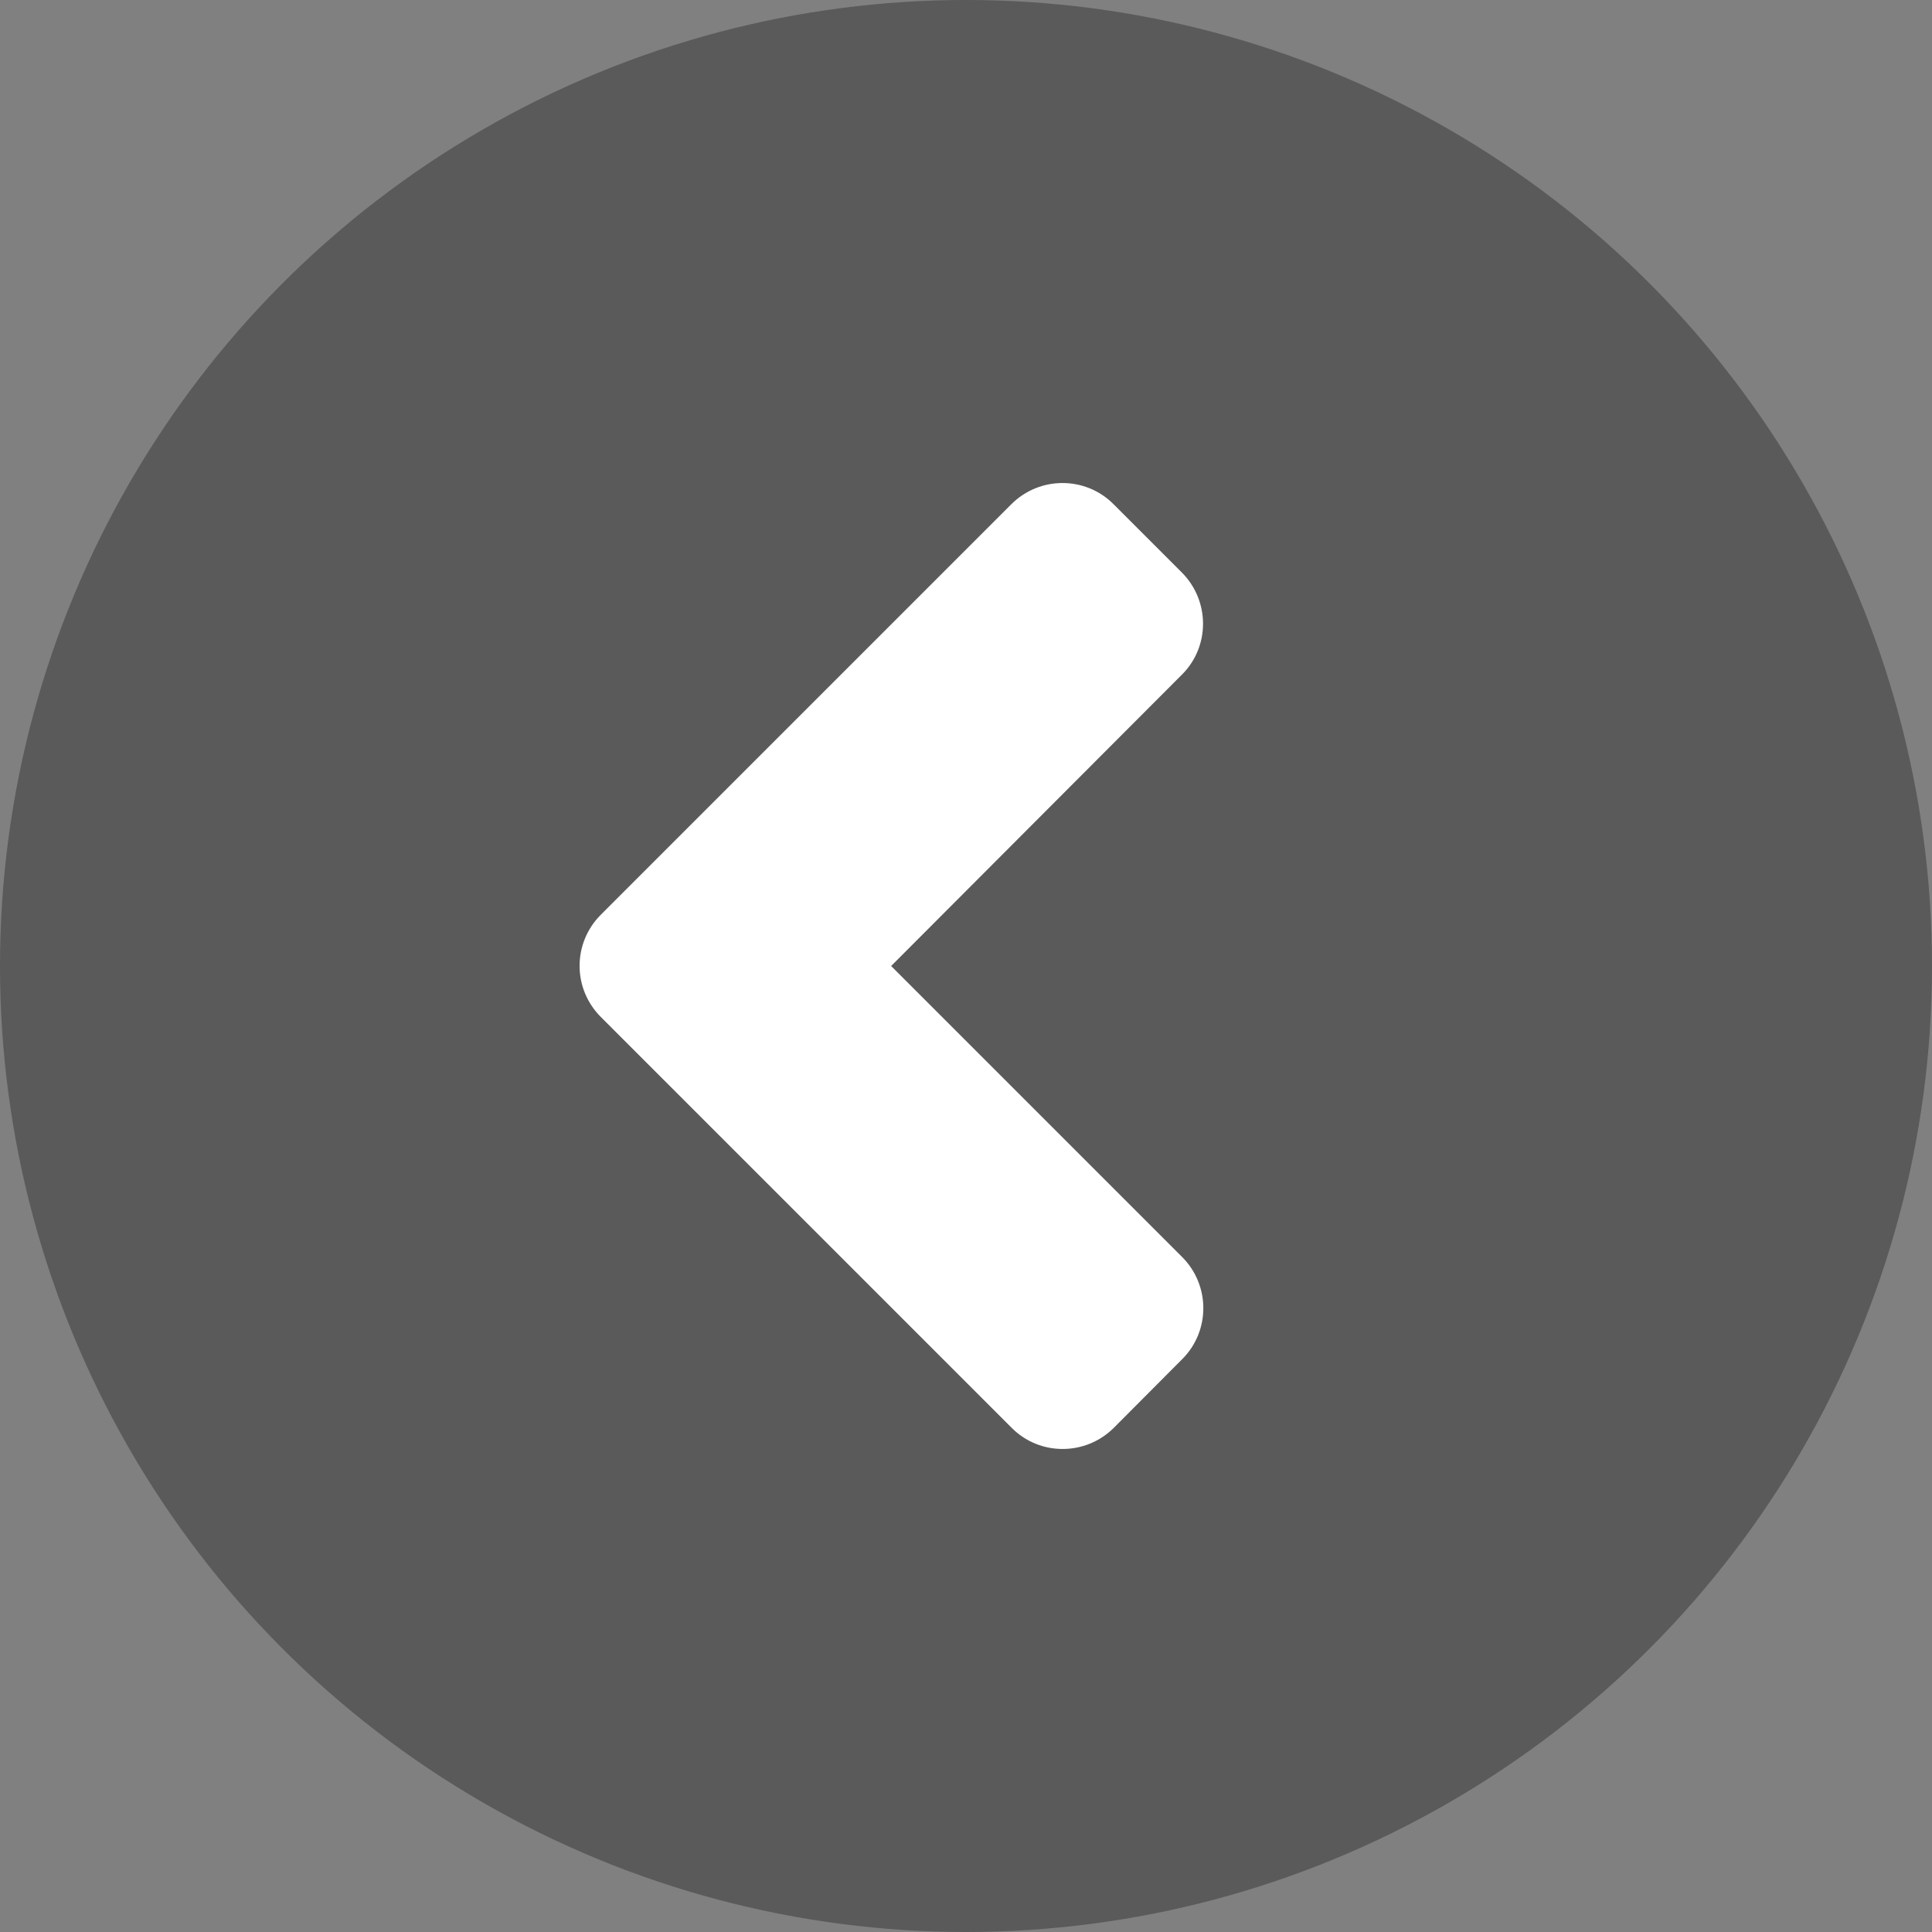<svg width="20" height="20" viewBox="0 0 20 20" fill="none" xmlns="http://www.w3.org/2000/svg">
<rect x="0" y="0" width="20" height="20" fill="#808080" stroke="none"/>
<circle cx="10" cy="10" r="10" fill="black" fill-opacity="0.3"/>
<path d="M6.22 9.469L10.469 5.22C10.762 4.927 11.237 4.927 11.528 5.22L12.234 5.926C12.527 6.22 12.527 6.695 12.234 6.985L9.225 10L12.237 13.012C12.53 13.305 12.53 13.78 12.237 14.071L11.531 14.78C11.237 15.073 10.762 15.073 10.472 14.78L6.223 10.531C5.926 10.237 5.926 9.763 6.22 9.469V9.469Z" fill="white"/>
</svg>
